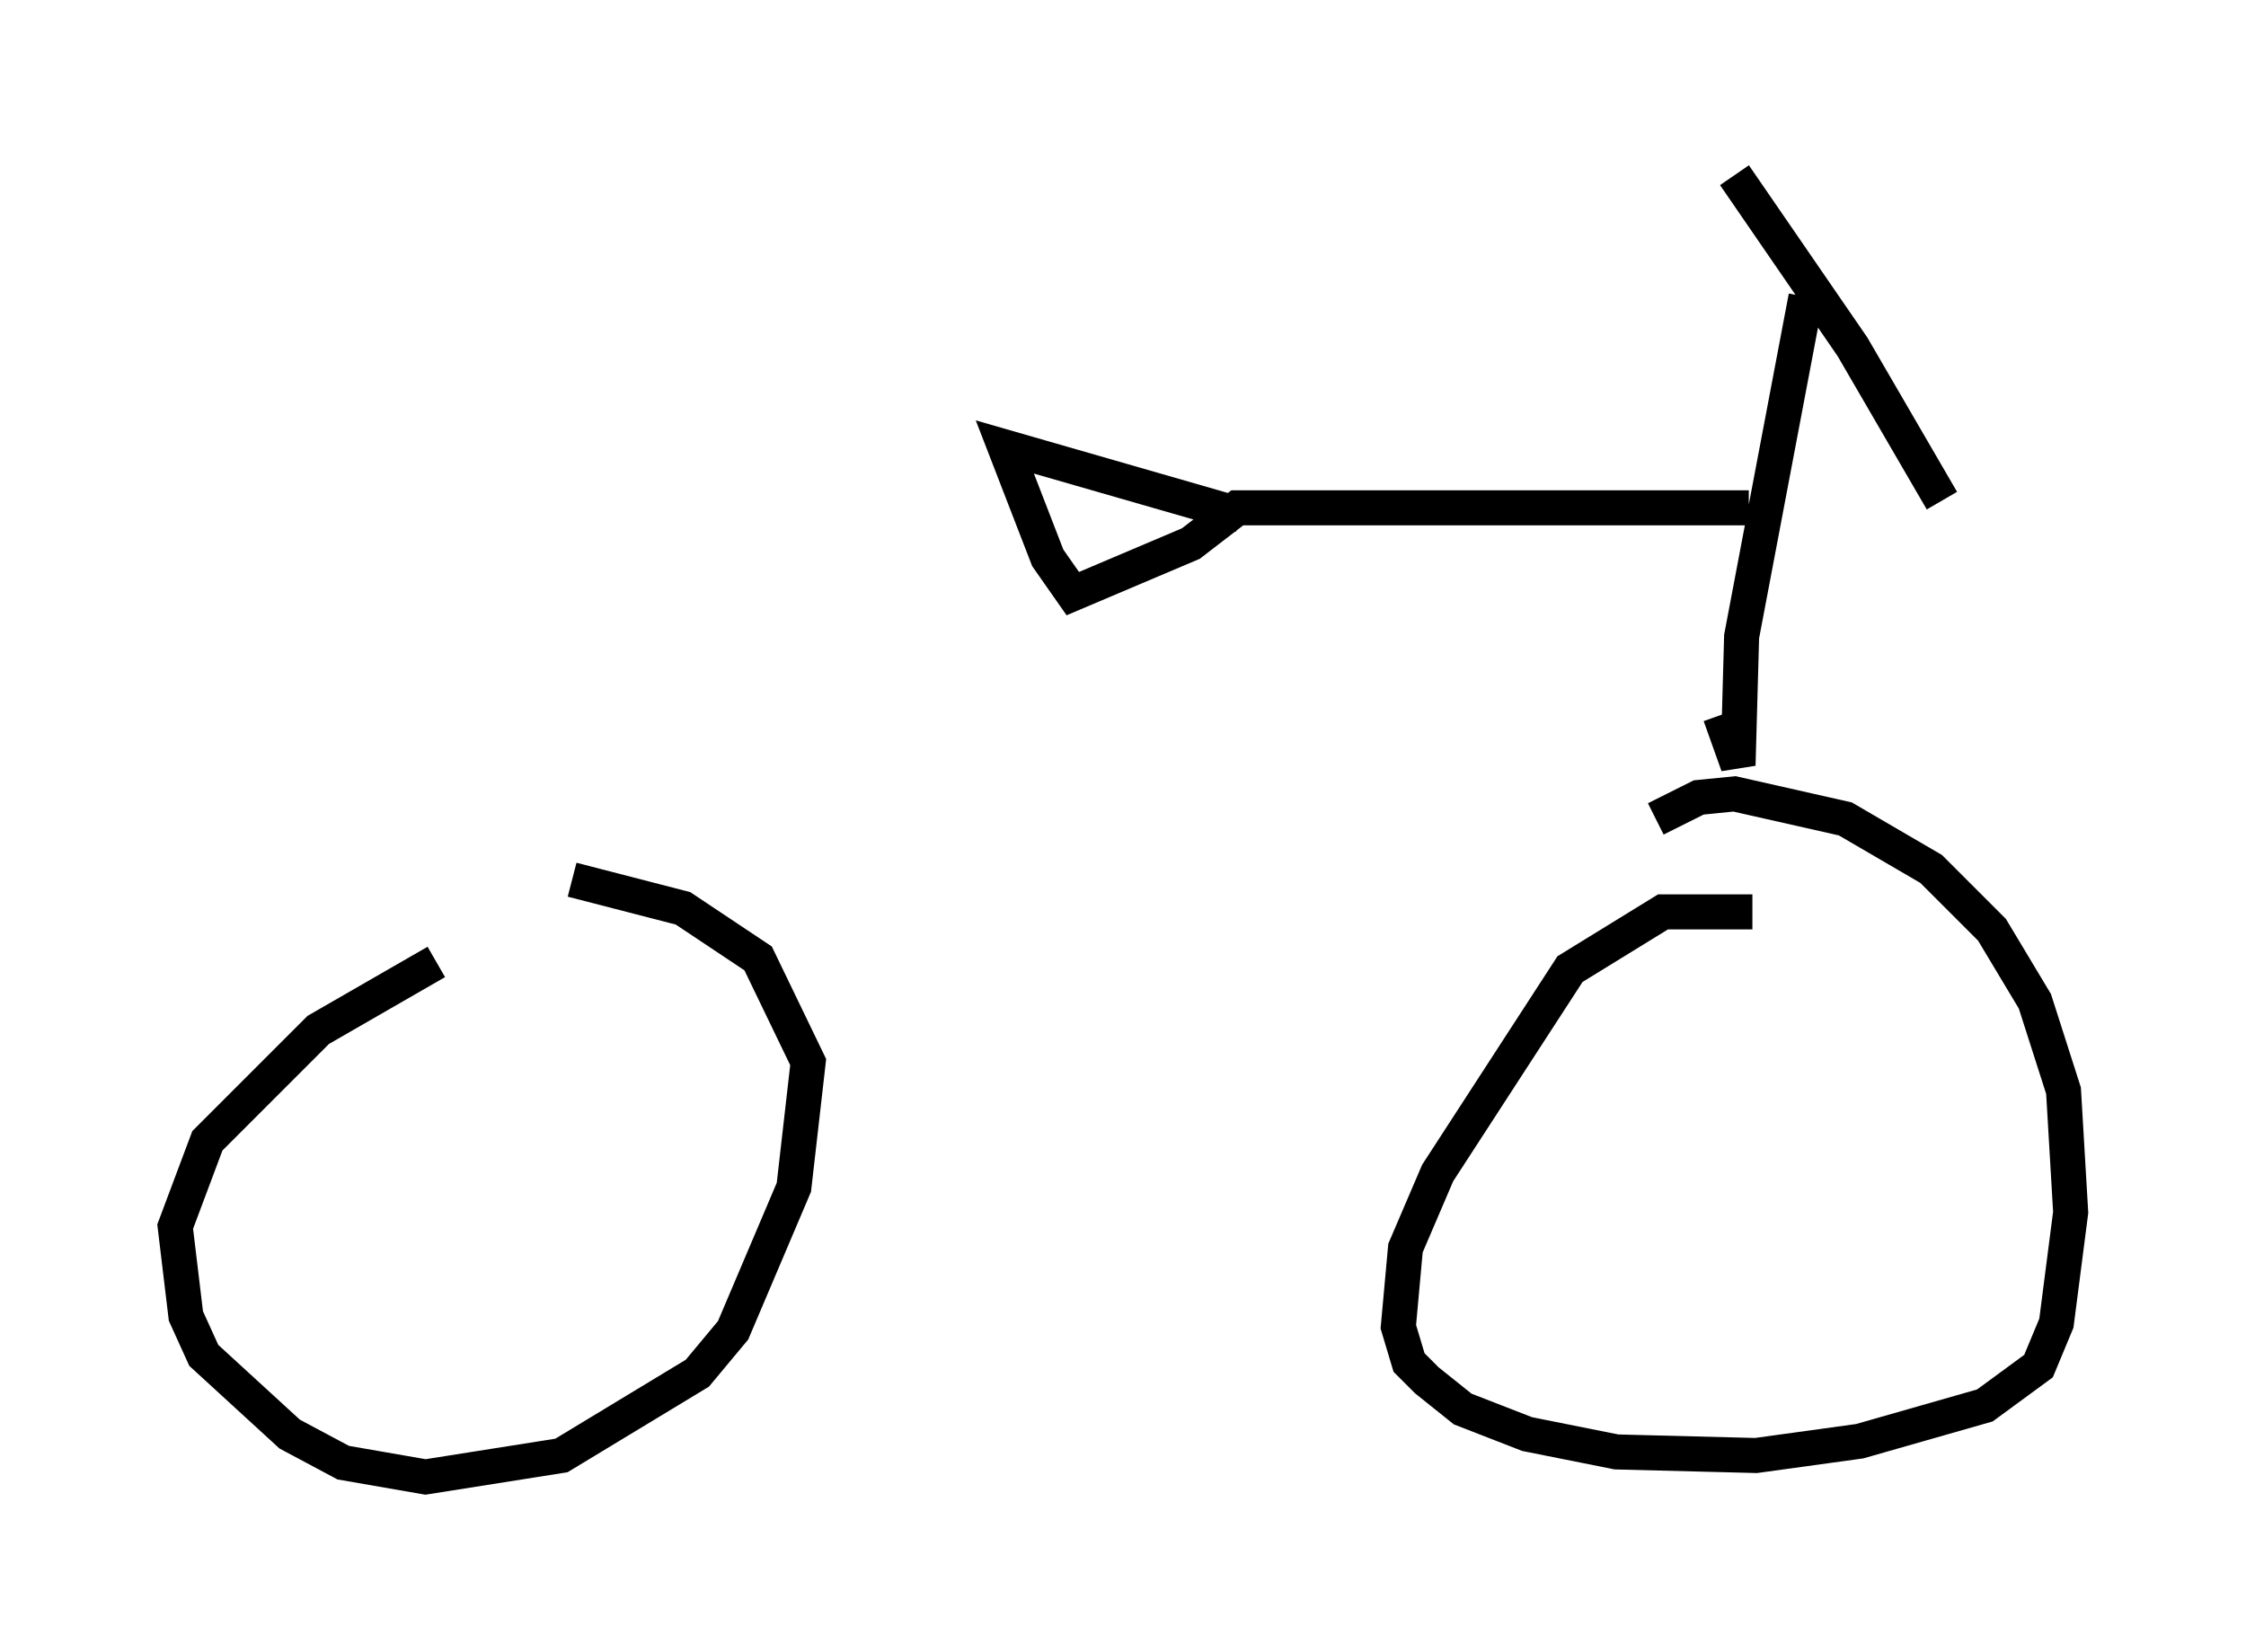 <?xml version="1.0" encoding="utf-8" ?>
<svg baseProfile="full" height="47.159" version="1.1" width="64.105" xmlns="http://www.w3.org/2000/svg" xmlns:ev="http://www.w3.org/2001/xml-events" xmlns:xlink="http://www.w3.org/1999/xlink"><defs /><rect fill="white" height="47.159" width="64.105" x="0" y="0" /><path d="M14.086, 27.356 m-1.633, 0.102 l-3.369, 1.94 -3.165, 3.165 l-0.919, 2.45 0.306, 2.552 l0.51, 1.123 2.45, 2.246 l1.531, 0.817 2.348, 0.408 l3.879, -0.613 3.879, -2.348 l1.021, -1.225 1.735, -4.083 l0.408, -3.573 -1.429, -2.96 l-2.144, -1.429 -3.165, -0.817 m33.688, 0.919 l-2.552, 0.0 -2.654, 1.633 l-3.777, 5.819 -0.919, 2.144 l-0.204, 2.246 0.306, 1.021 l0.51, 0.51 1.021, 0.817 l1.838, 0.715 2.552, 0.51 l3.981, 0.102 2.96, -0.408 l3.573, -1.021 1.531, -1.123 l0.51, -1.225 0.408, -3.165 l-0.204, -3.471 -0.817, -2.552 l-1.225, -2.042 -1.735, -1.735 l-2.45, -1.429 -3.165, -0.715 l-1.021, 0.102 -1.225, 0.613 m2.246, -18.375 l3.369, 4.9 2.552, 4.39 m-3.879, -5.819 l-1.838, 9.698 -0.102, 3.675 l-0.51, -1.429 m0.817, -5.921 l-14.598, 0.0 -1.327, 1.021 l-3.369, 1.429 -0.715, -1.021 l-1.225, -3.165 6.738, 1.94 " fill="none" stroke="black" stroke-width="1" /></svg>